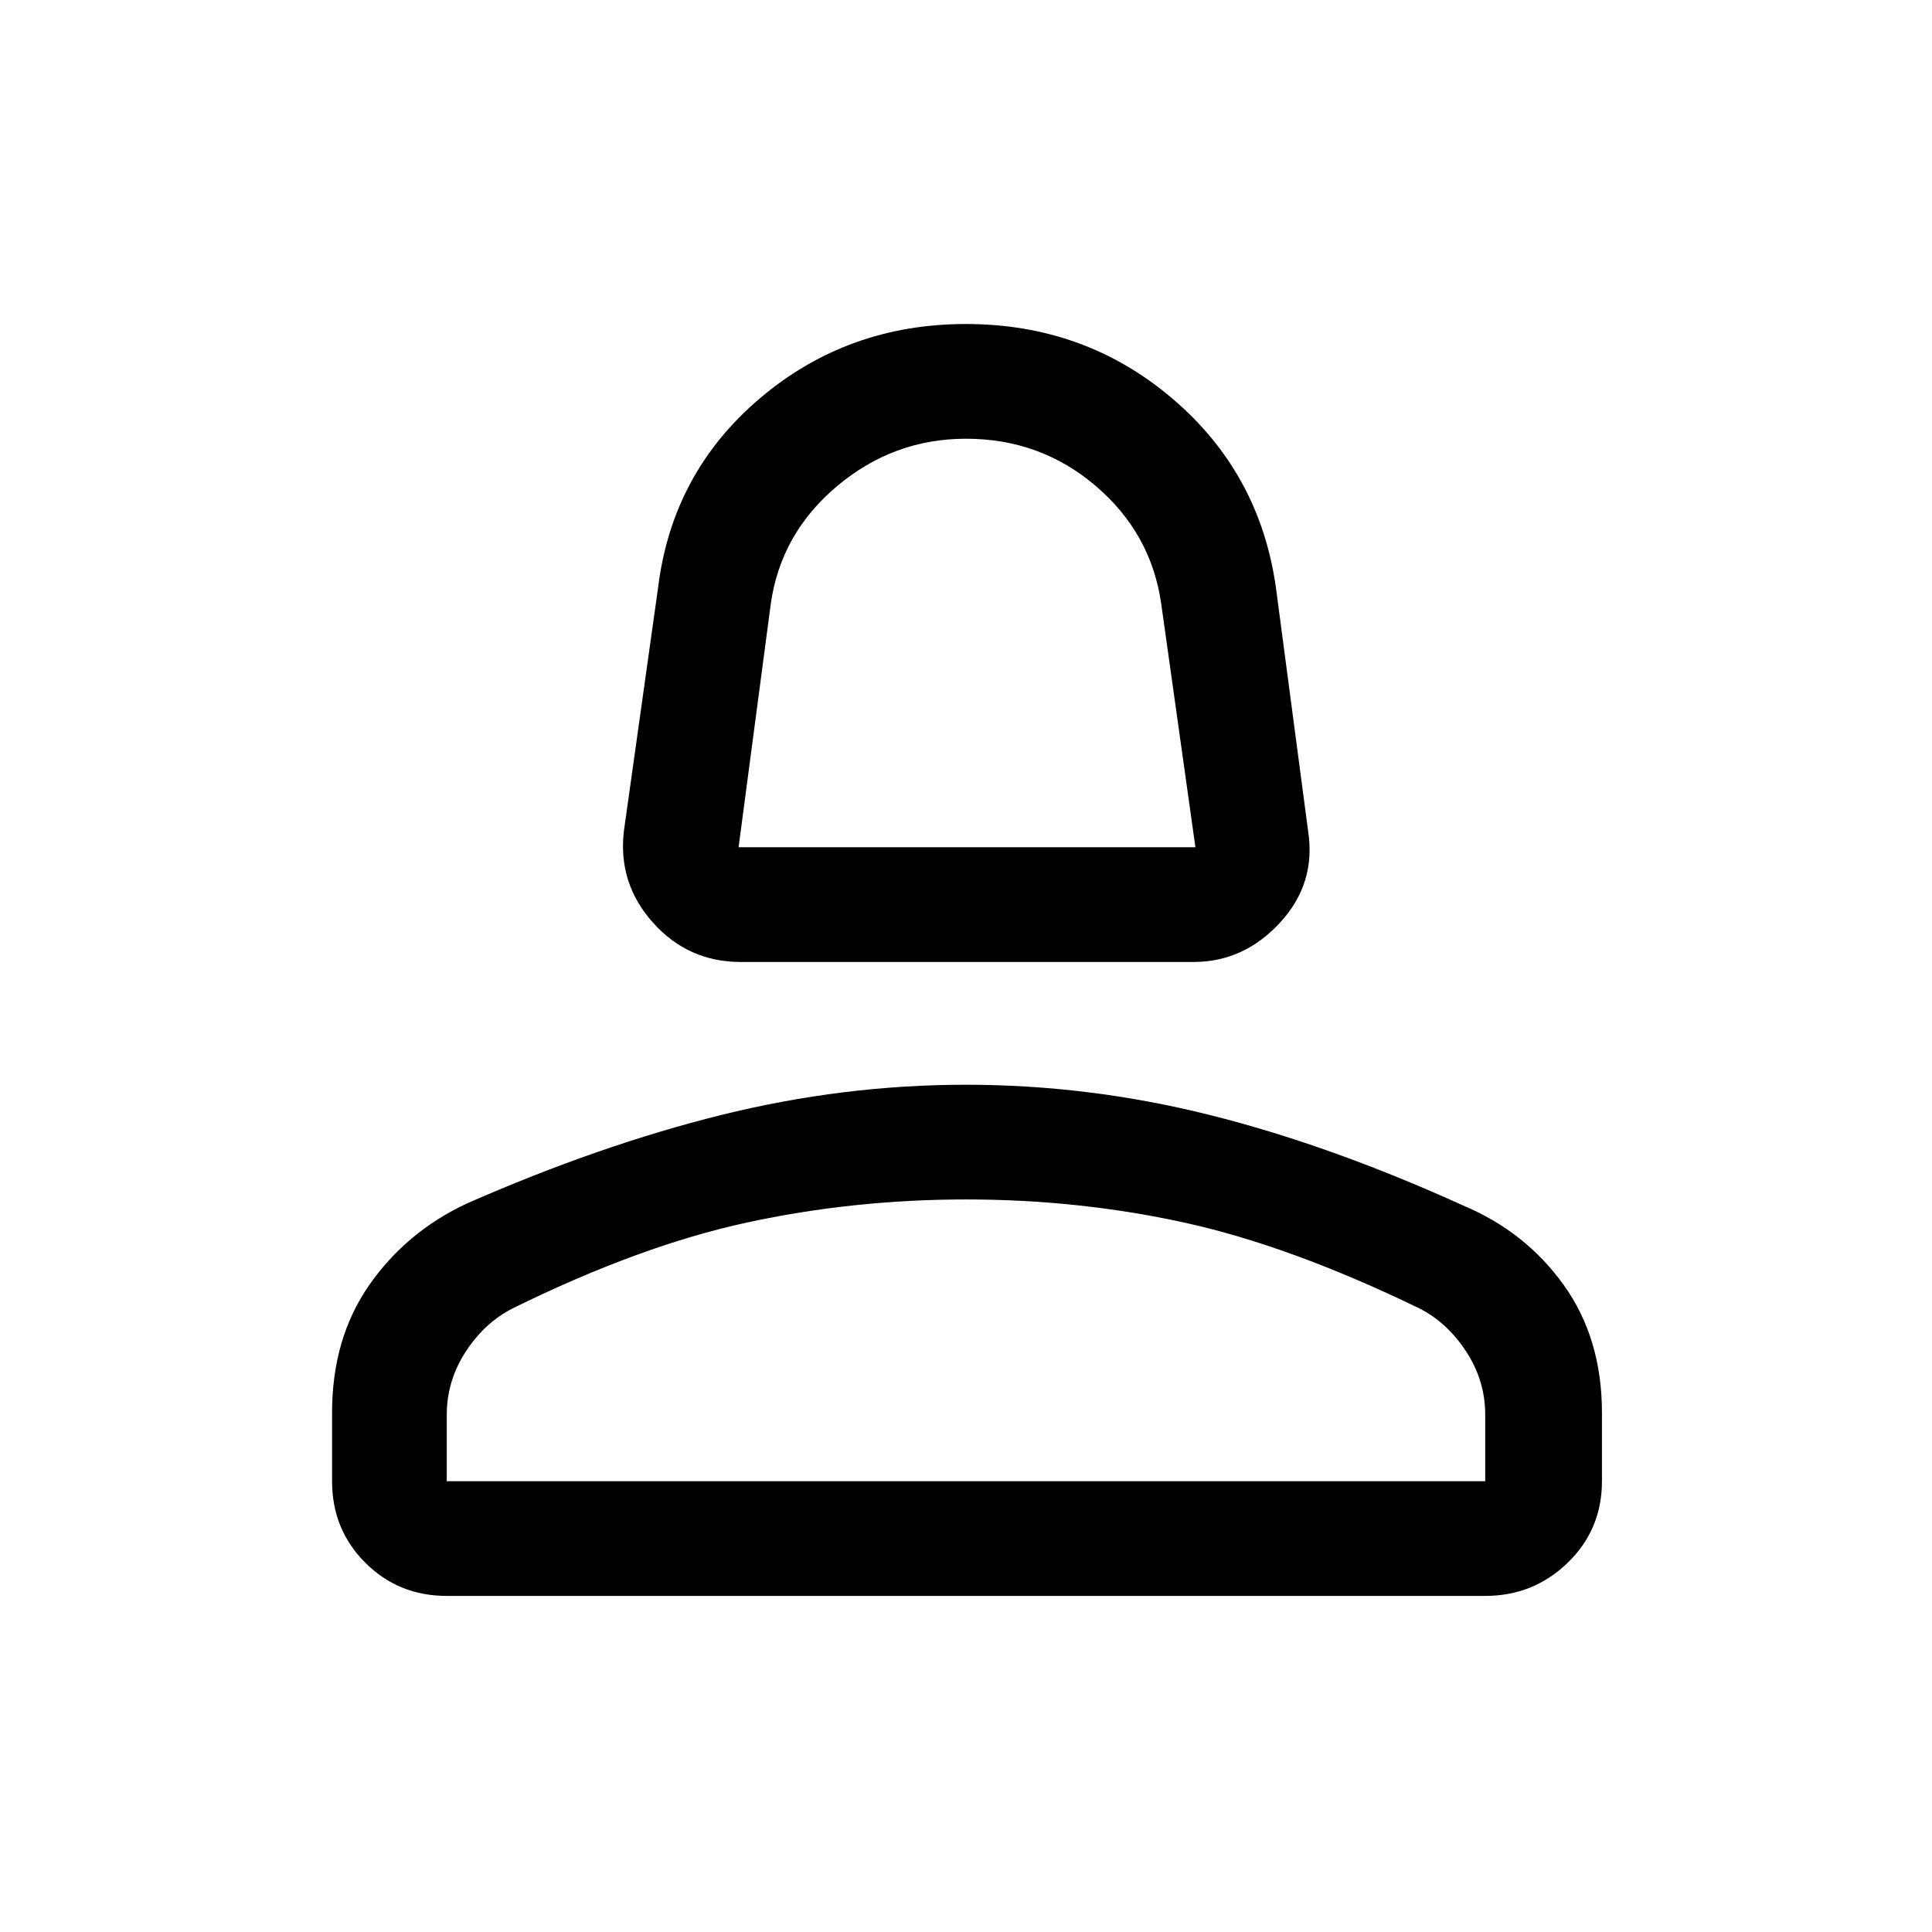 <svg xmlns="http://www.w3.org/2000/svg" height="48" width="48"><path d="M18.4 23.9q-1.3 0-2.175-.975-.875-.975-.725-2.275l.85-6.05q.35-2.85 2.525-4.7T24 8.05q2.95 0 5.125 1.85t2.575 4.7l.8 6.05q.2 1.3-.7 2.275-.9.975-2.15.975Zm-.05-2.85H29.7L28.85 15q-.25-1.75-1.625-2.925Q25.85 10.9 24 10.9q-1.8 0-3.2 1.175Q19.4 13.25 19.15 15Zm-7.25 18.6q-1.2 0-2.025-.825T8.25 36.8v-1.7q0-1.85.925-3.175Q10.1 30.6 11.6 29.9q3.3-1.45 6.325-2.2 3.025-.75 6.075-.75 3.05 0 6.05.75t6.3 2.25q1.55.65 2.5 1.975.95 1.325.95 3.175v1.7q0 1.2-.85 2.025t-2.05.825Zm0-2.85h25.8v-1.65q0-.85-.475-1.575T35.25 32.5q-3.2-1.55-5.825-2.125T24 29.8q-2.8 0-5.45.575-2.65.575-5.8 2.125-.7.35-1.175 1.075-.475.725-.475 1.575Zm12.9 0Zm0-15.75Z"/></svg>